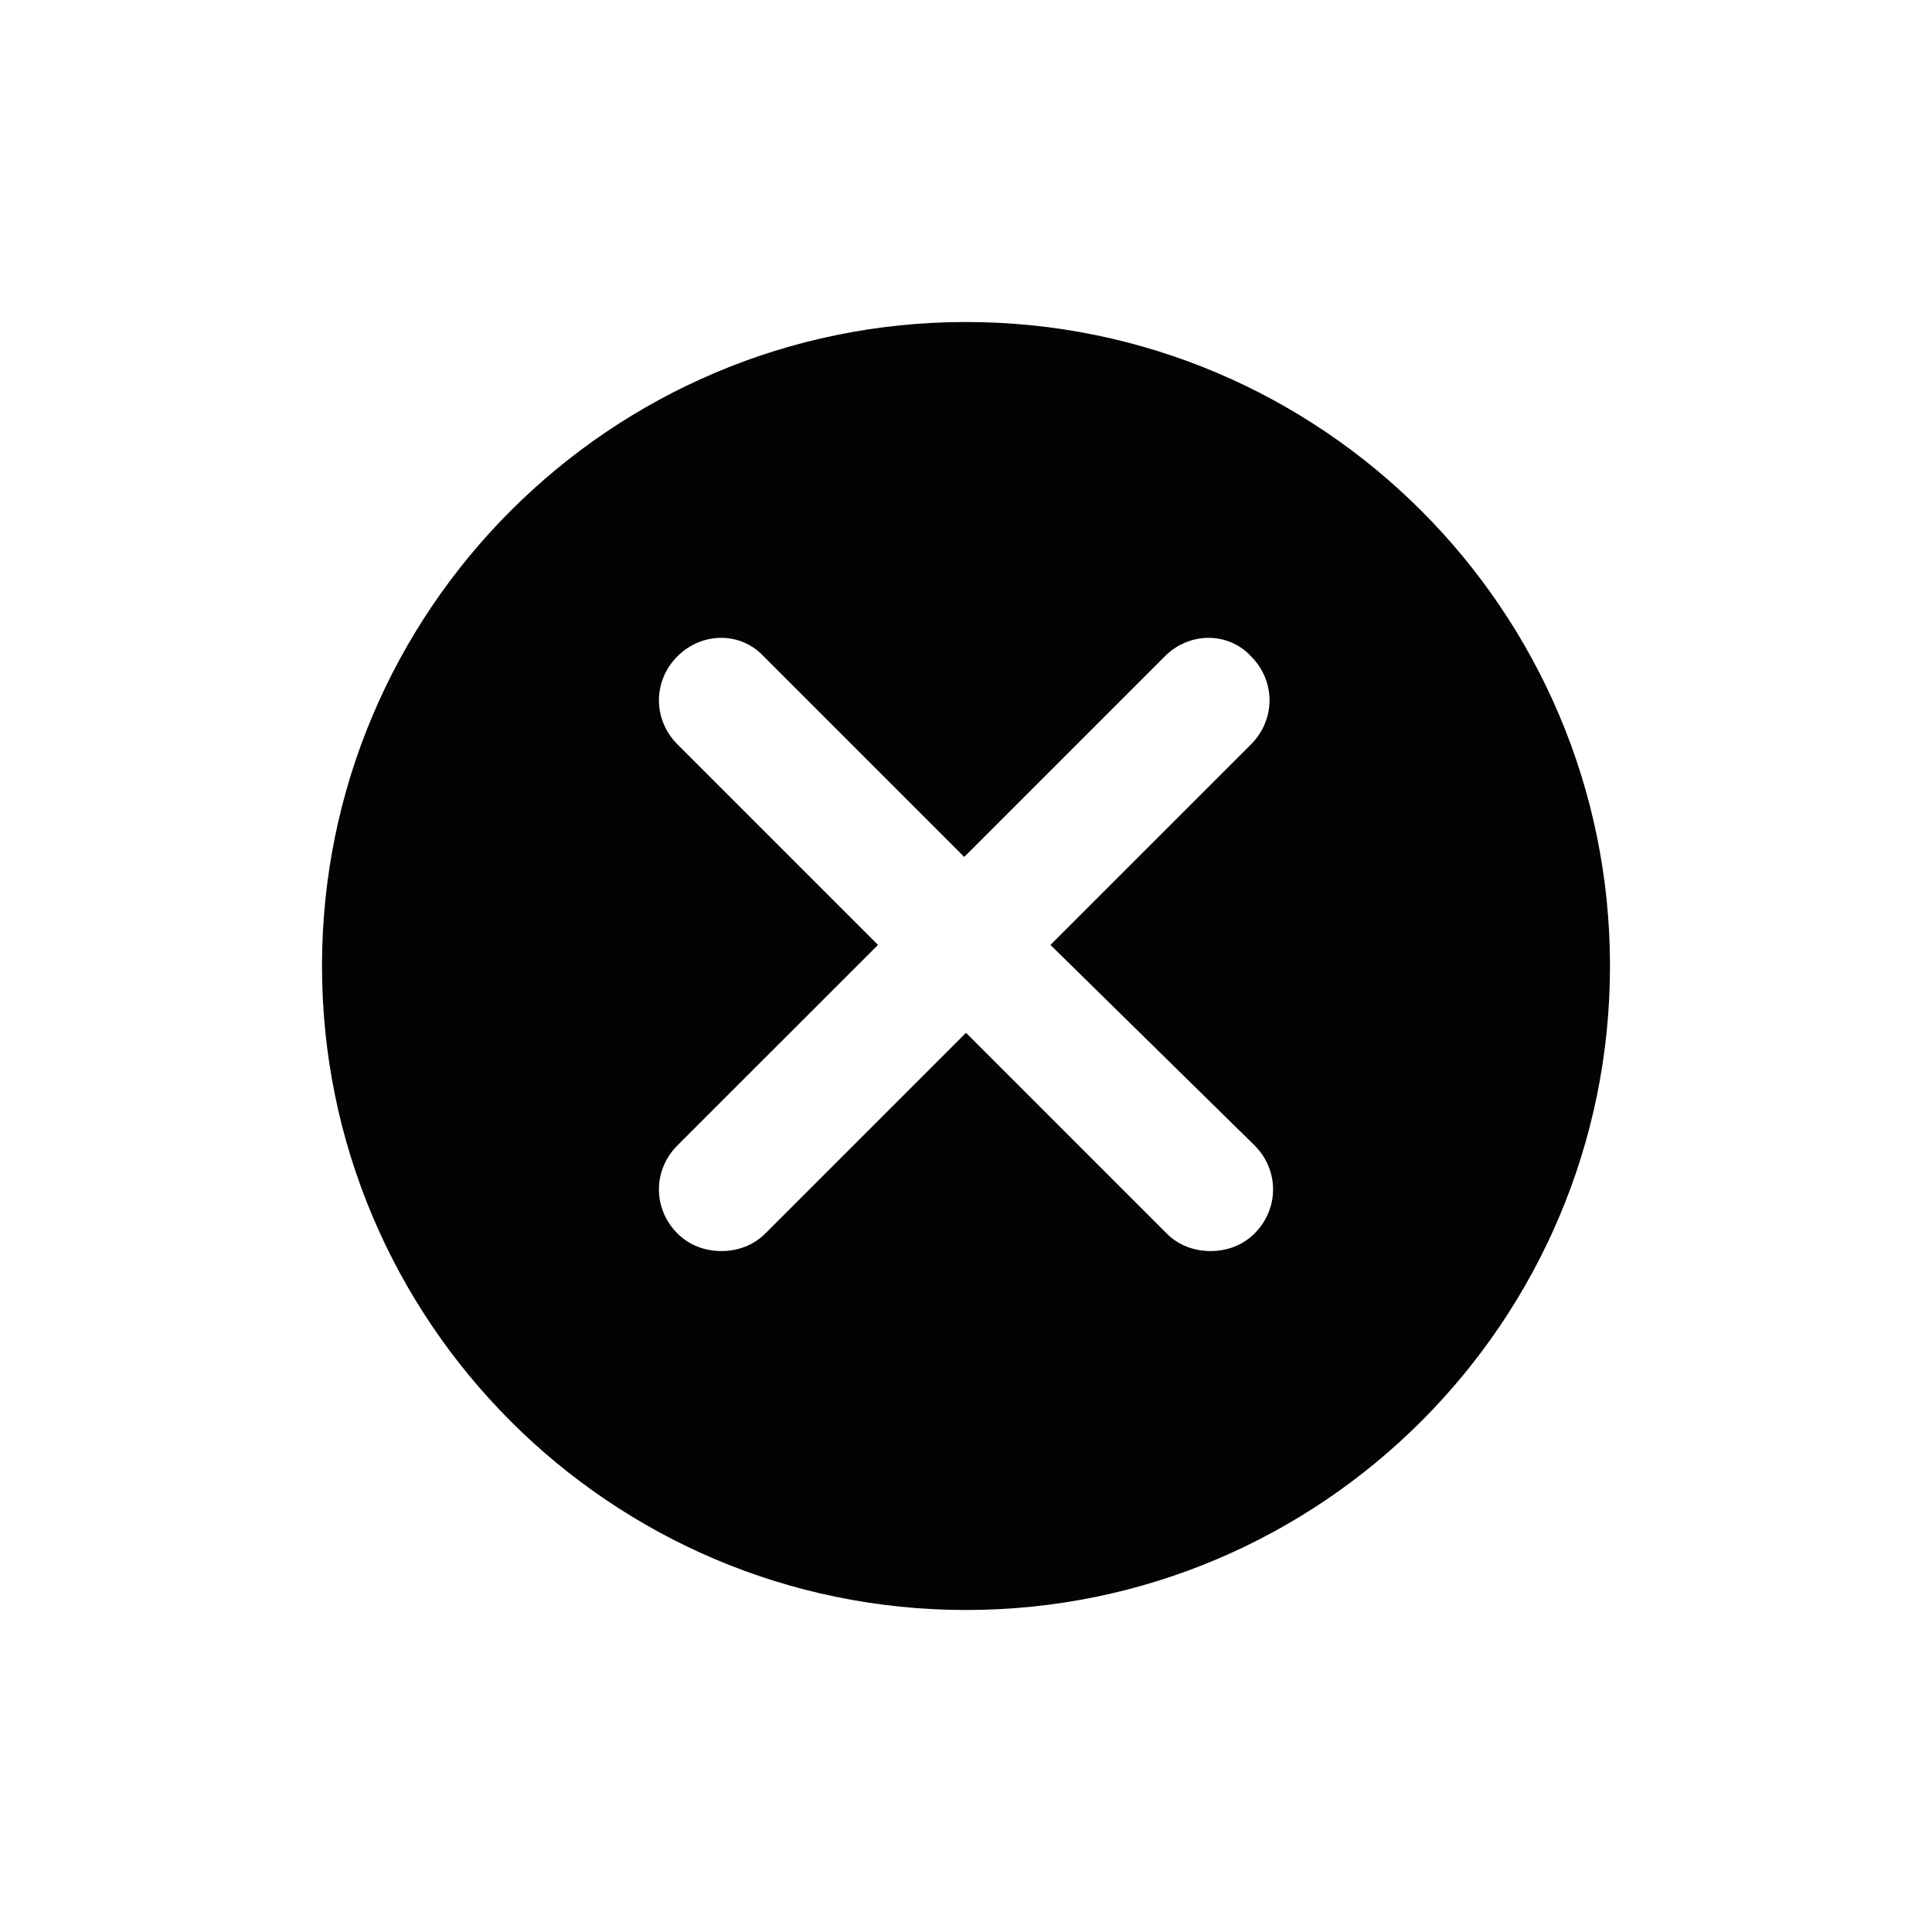 <svg width="24" height="24" viewBox="0 0 24 24" fill="none" xmlns="http://www.w3.org/2000/svg">
<path d="M12 4C7.585 4 4 7.585 4 12C4 16.415 7.585 20 12 20C16.415 20 20 16.415 20 12C20 7.585 16.415 4 12 4ZM15.585 14.229C15.891 14.535 15.891 15.016 15.585 15.322C15.432 15.475 15.235 15.541 15.038 15.541C14.841 15.541 14.645 15.475 14.492 15.322L12 12.83L9.508 15.322C9.355 15.475 9.158 15.541 8.962 15.541C8.765 15.541 8.568 15.475 8.415 15.322C8.109 15.016 8.109 14.535 8.415 14.229L10.907 11.738L8.415 9.246C8.109 8.94 8.109 8.459 8.415 8.153C8.721 7.847 9.202 7.847 9.486 8.153L11.978 10.645L14.47 8.153C14.776 7.847 15.257 7.847 15.541 8.153C15.847 8.459 15.847 8.94 15.541 9.246L13.049 11.738L15.585 14.229Z" fill="#020303"/>
</svg>
